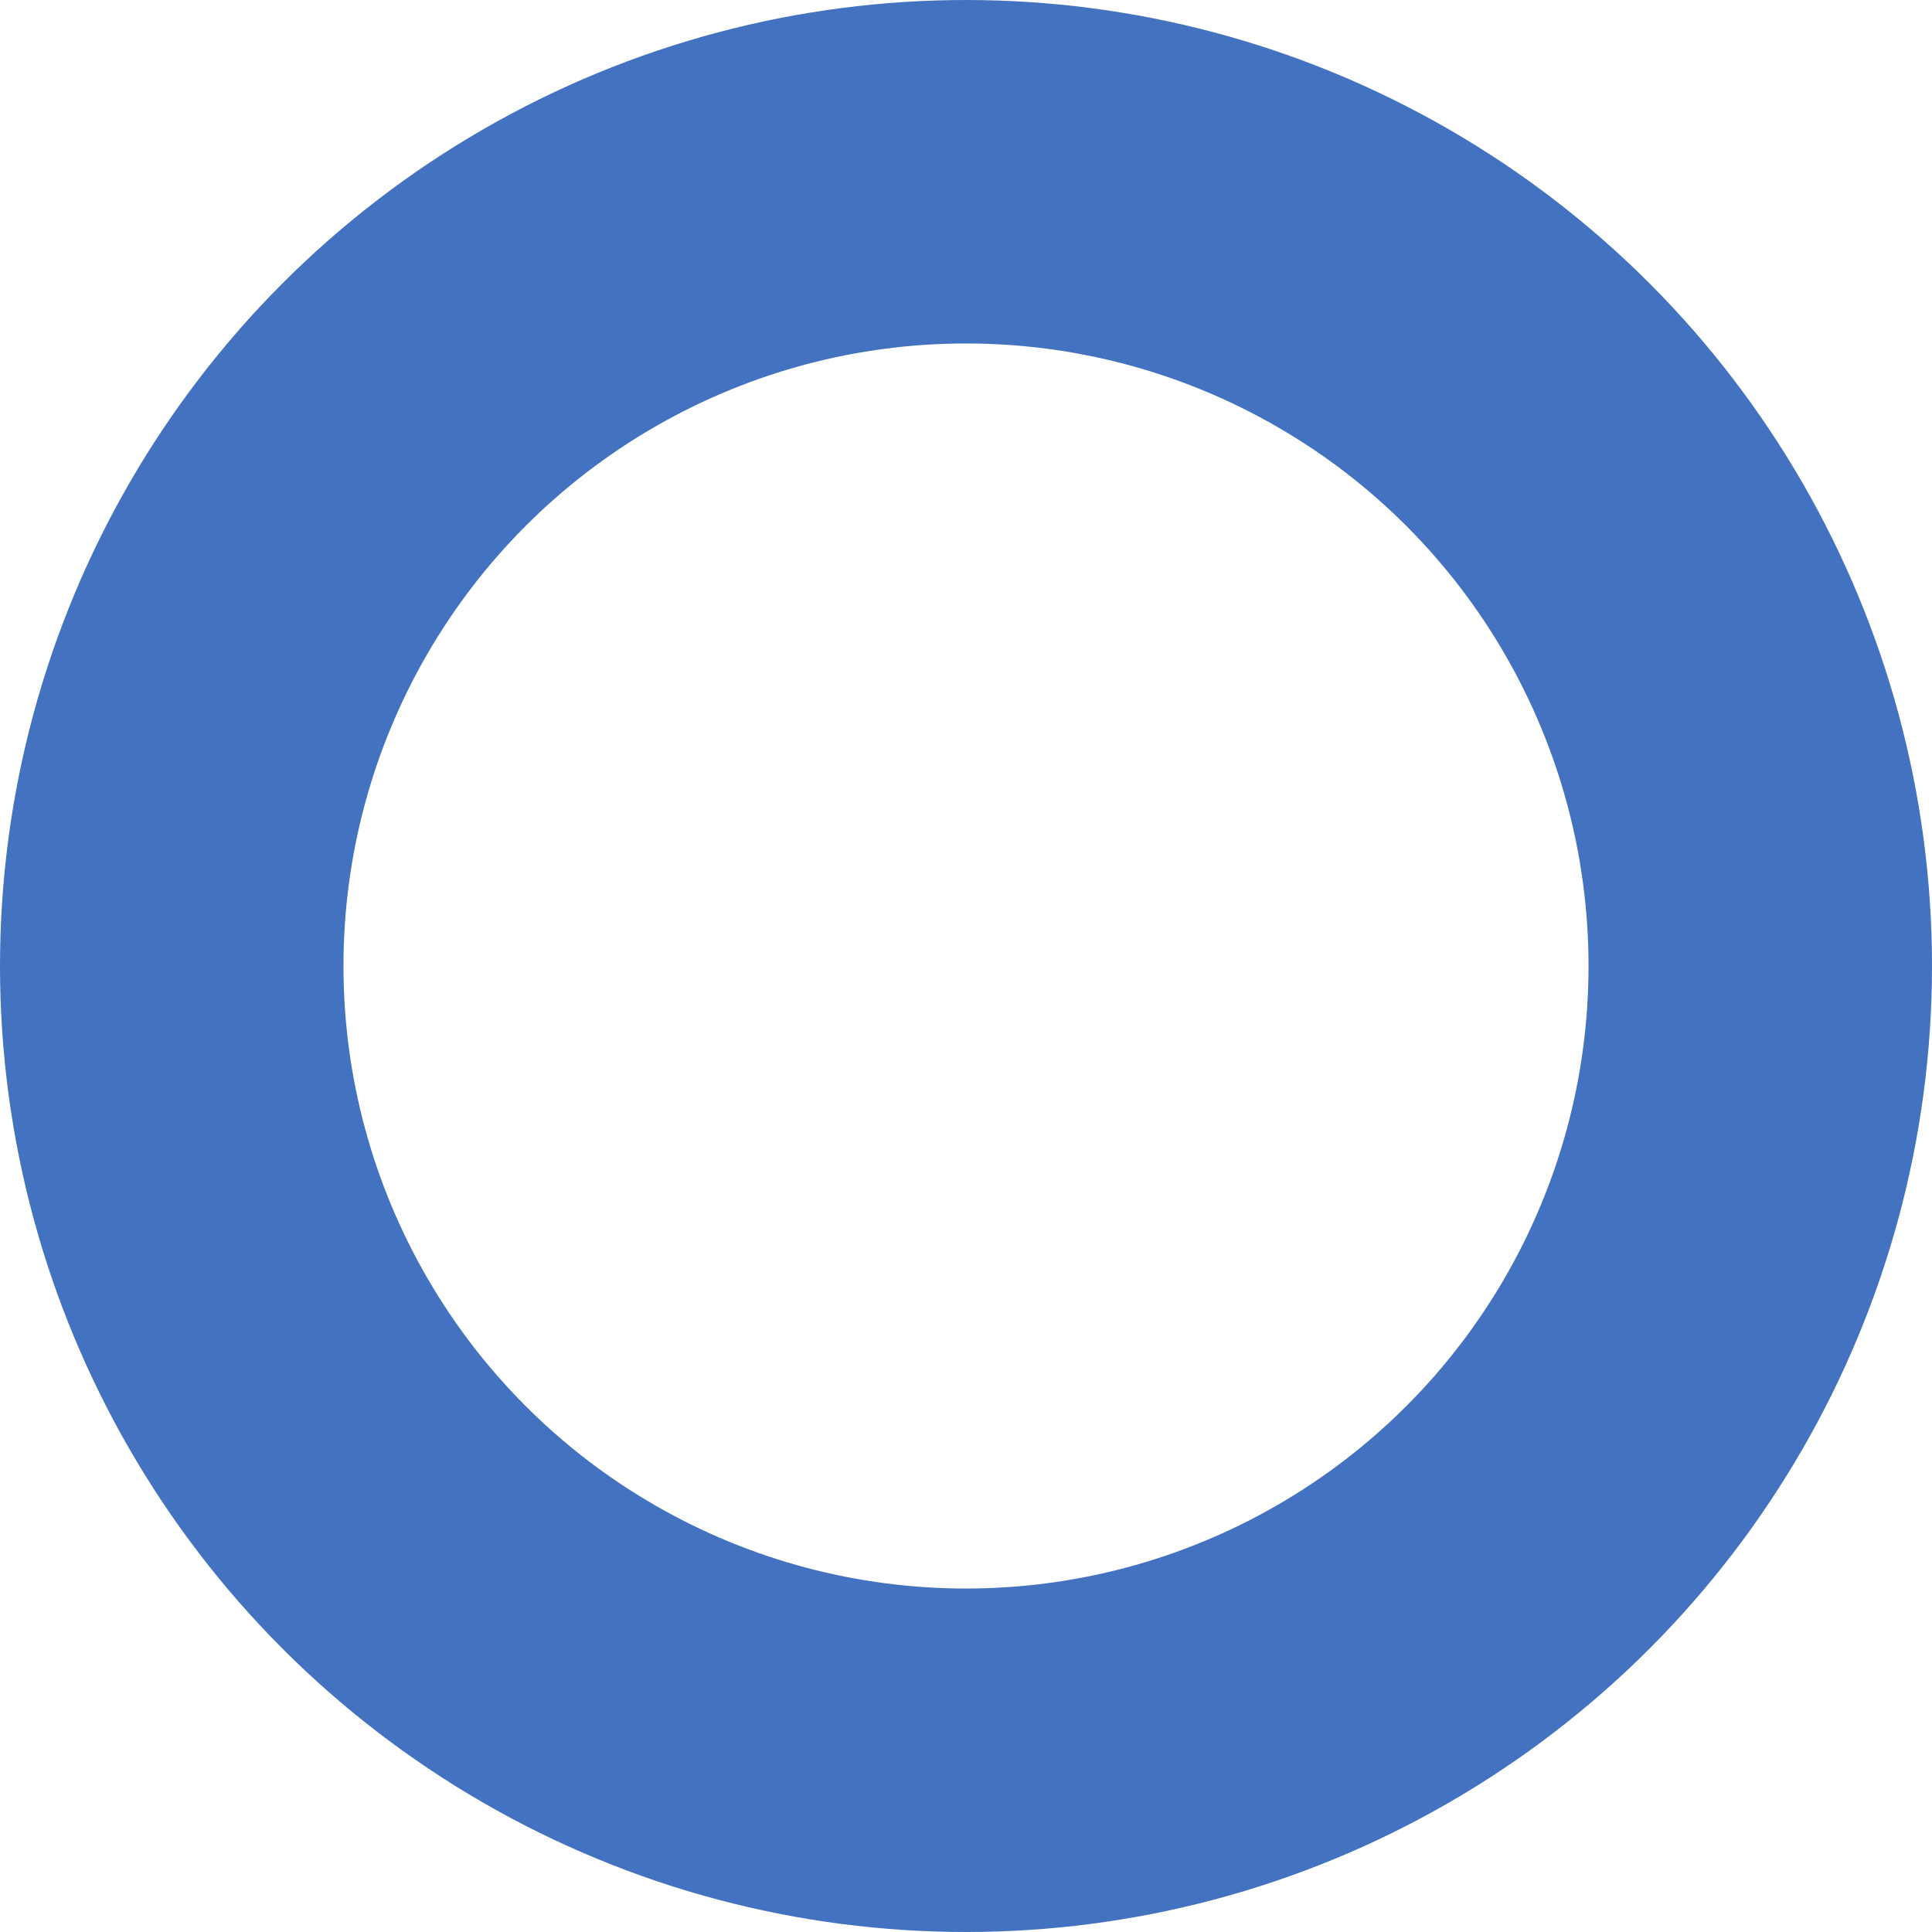 <?xml version="1.0" encoding="UTF-8"?>
<svg width="45px" height="45px" viewBox="0 0 45 45" version="1.1" xmlns="http://www.w3.org/2000/svg" xmlns:xlink="http://www.w3.org/1999/xlink">
    <title>Oval</title>
    <g id="Page-1" stroke="none" stroke-width="1" fill="none" fill-rule="evenodd">
        <g id="02_レイアウト・パーツ一覧" transform="translate(-110, -3931)" stroke="#4372C1" stroke-width="8">
            <g id="09" transform="translate(110, 3931)">
                <circle id="Oval" cx="22.5" cy="22.5" r="18.5"></circle>
            </g>
        </g>
    </g>
</svg>